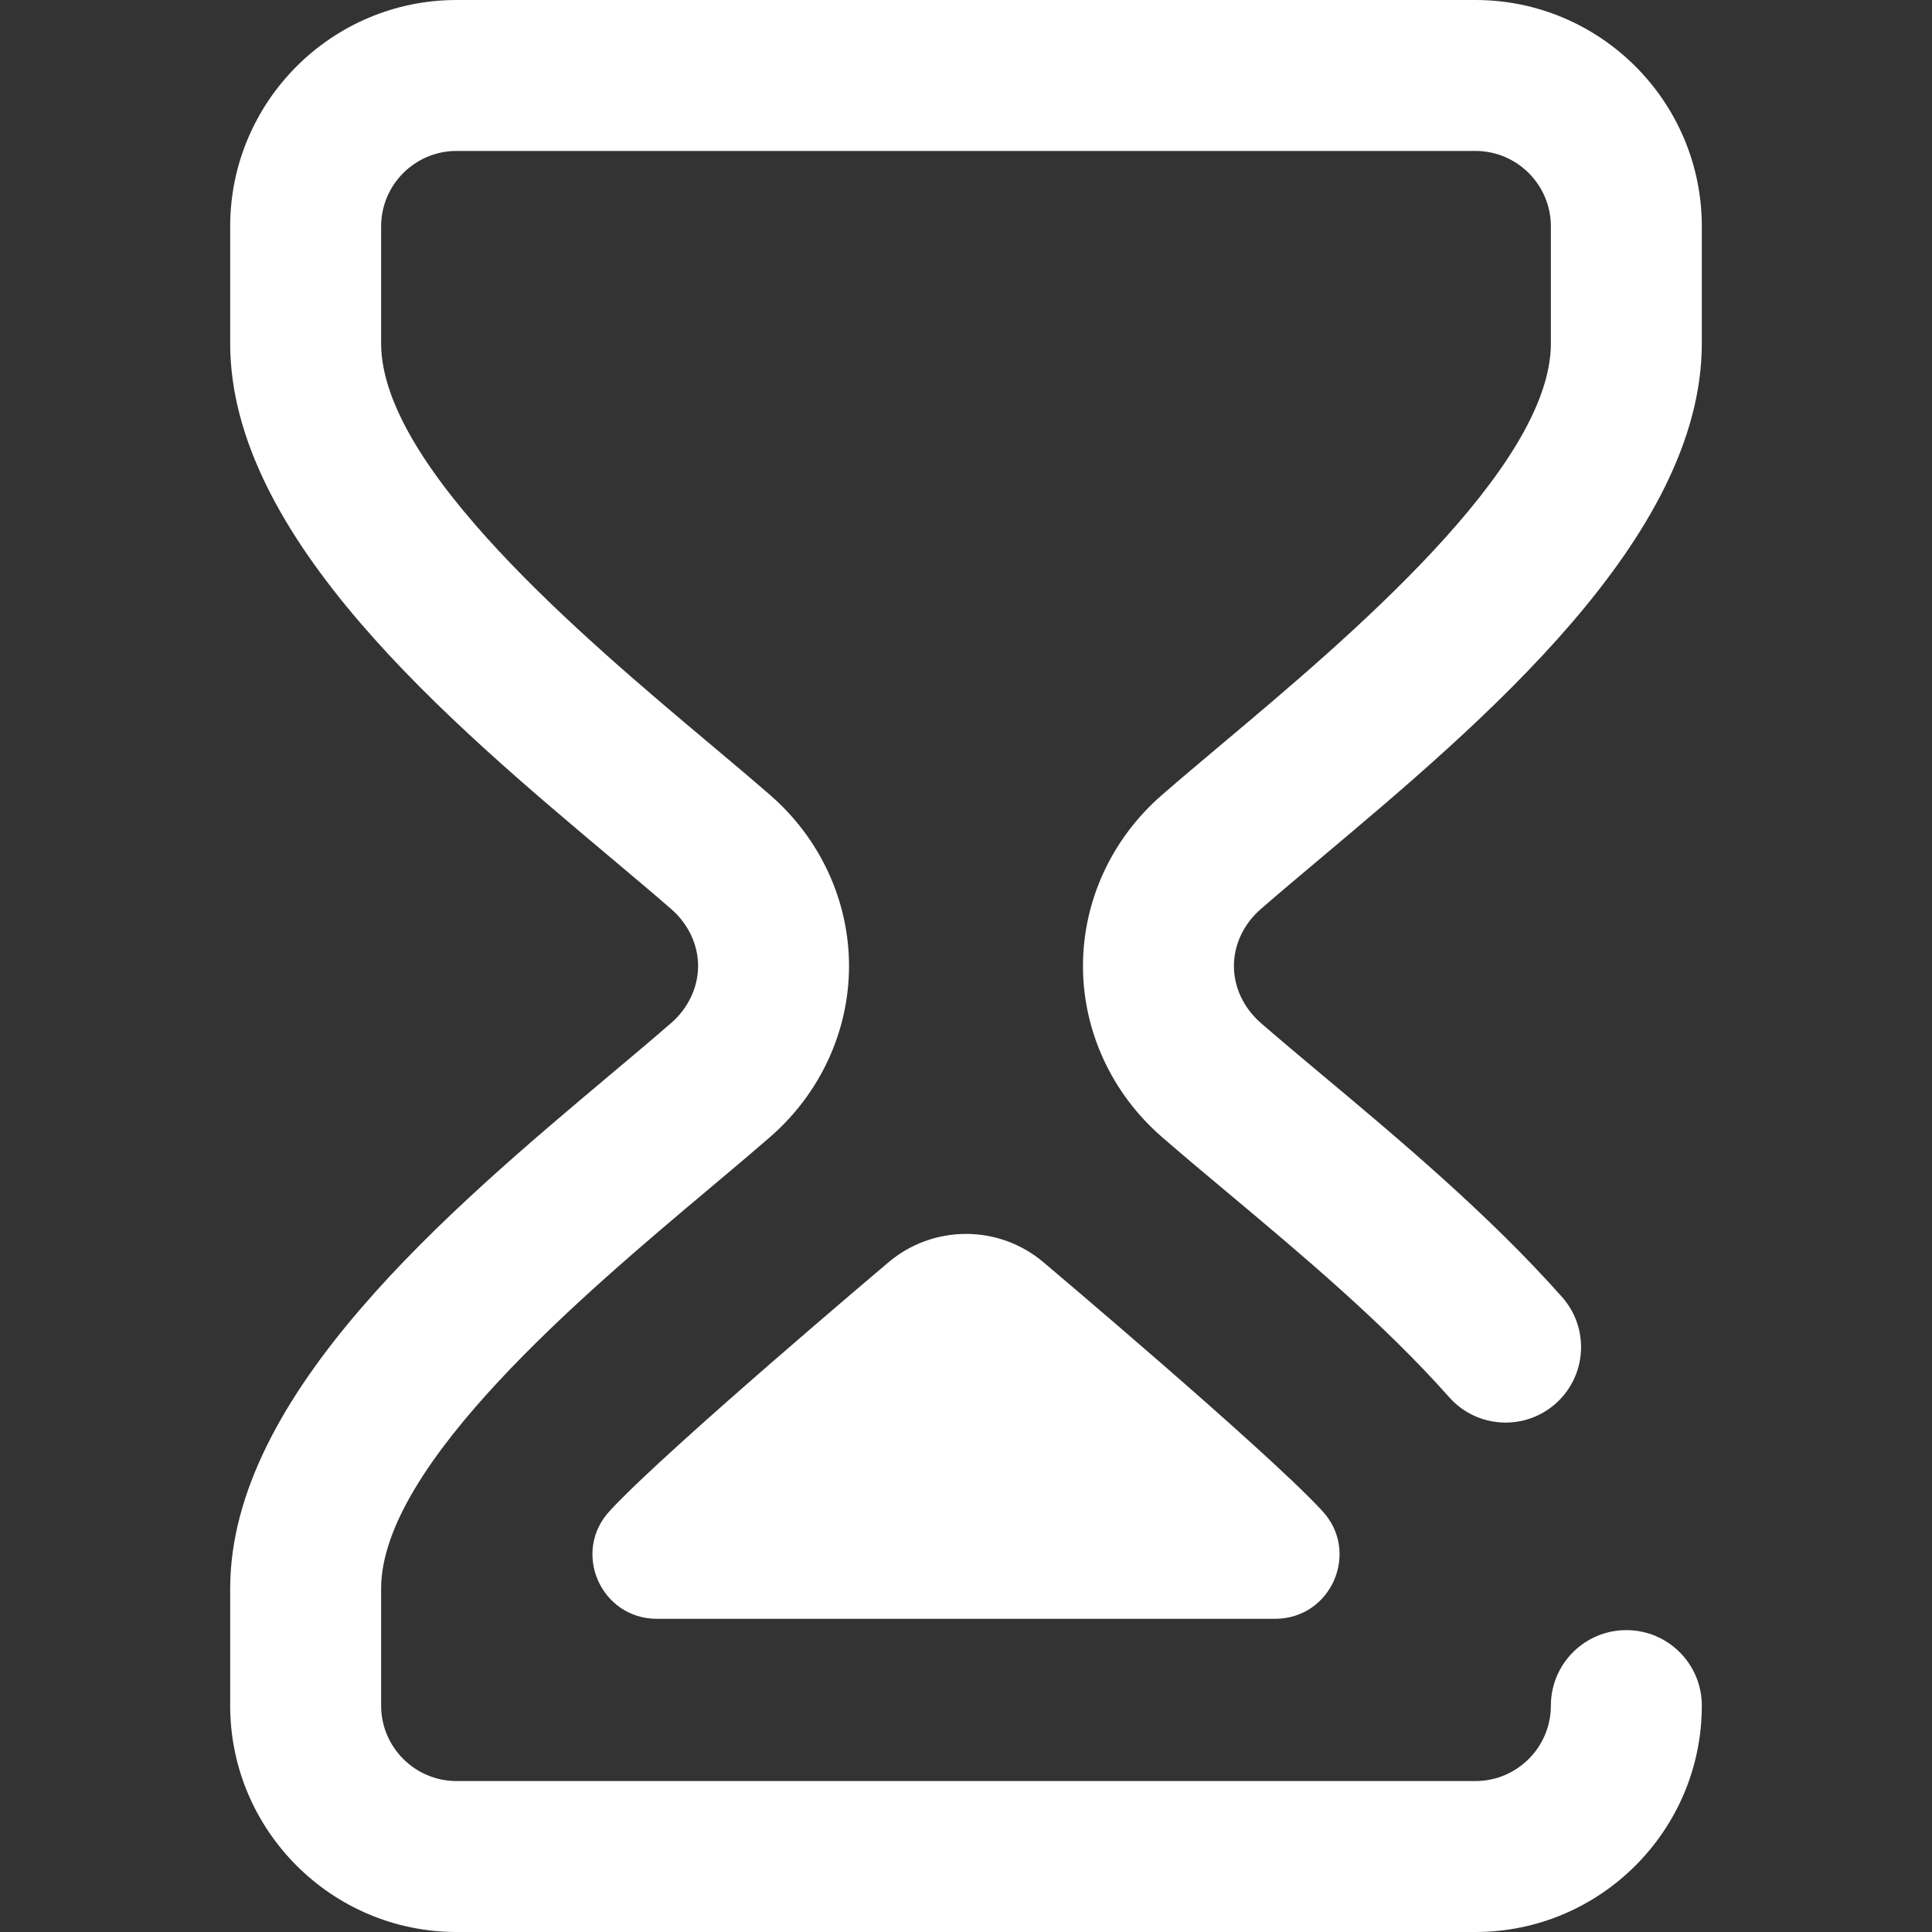 <?xml version="1.0"?>
<svg xmlns="http://www.w3.org/2000/svg" xmlns:xlink="http://www.w3.org/1999/xlink" version="1.1" id="Capa_1" x="0px" y="0px" viewBox="0 0 512 512" style="enable-background:new 0 0 512 512;" xml:space="preserve" width="512px" height="512px" class=""><rect x="0" y="0" width="512" height="512" fill="#333333" stroke="none"/><g><g>
	<g>
		<g>
			<path d="M334.127,240.903c4.766-4.147,10.219-8.729,15.99-13.581C392.691,191.533,451,142.519,451,91V60     c0-33.084-26.916-60-60-60H121C87.916,0,61,26.916,61,60v31c0,51.519,58.309,100.533,100.883,136.322     c5.771,4.852,11.223,9.434,15.989,13.581c4.53,3.941,7.128,9.443,7.128,15.097c0,5.653-2.598,11.156-7.127,15.097     c-4.766,4.147-10.219,8.729-15.99,13.581C119.309,320.467,61,369.481,61,421v31c0,33.084,26.916,60,60,60h270     c33.084,0,60-26.916,60-60c0-11.046-8.954-20-20-20c-11.046,0-20,8.954-20,20c0,11.028-8.972,20-20,20H121     c-11.028,0-20-8.972-20-20v-31c0-32.888,54.224-78.469,86.622-105.704c5.904-4.963,11.483-9.652,16.506-14.022     C217.393,289.733,225,273.231,225,256c0-17.232-7.607-33.734-20.873-45.275c-5.023-4.369-10.601-9.058-16.505-14.022     C155.224,169.469,101,123.888,101,91V60c0-11.028,8.972-20,20-20h270c11.028,0,20,8.972,20,20v31     c0,32.888-54.224,78.469-86.622,105.703c-5.904,4.963-11.483,9.652-16.506,14.022C294.607,222.266,287,238.768,287,256     s7.607,33.734,20.873,45.274c5.235,4.554,11.068,9.437,17.245,14.607c19.456,16.285,41.509,34.745,58.915,54.384     c7.326,8.265,19.965,9.029,28.233,1.702c8.266-7.326,9.028-19.967,1.702-28.233c-19.383-21.869-43.665-42.194-63.177-58.526     c-6.025-5.044-11.717-9.808-16.663-14.112C329.598,267.155,327,261.653,327,256S329.598,244.844,334.127,240.903z" data-original="#000000" class="active-path" data-old_color="#ffffff" fill="#ffffff"/>
			<path d="M276.716,334.668c-11.922-10.225-29.509-10.225-41.43,0c-0.737,0.632-57.995,48.948-73.207,65.211     c-0.168,0.18-0.336,0.359-0.501,0.538C151.46,411.301,159.216,429,174.082,429h163.836c14.866,0,22.622-17.699,12.506-28.583     c-0.166-0.178-0.333-0.358-0.501-0.538C334.711,383.616,277.453,335.301,276.716,334.668z" data-original="#000000" class="active-path" data-old_color="#ffffff" fill="#ffffff"/>
		</g>
	</g>
</g></g> </svg>
